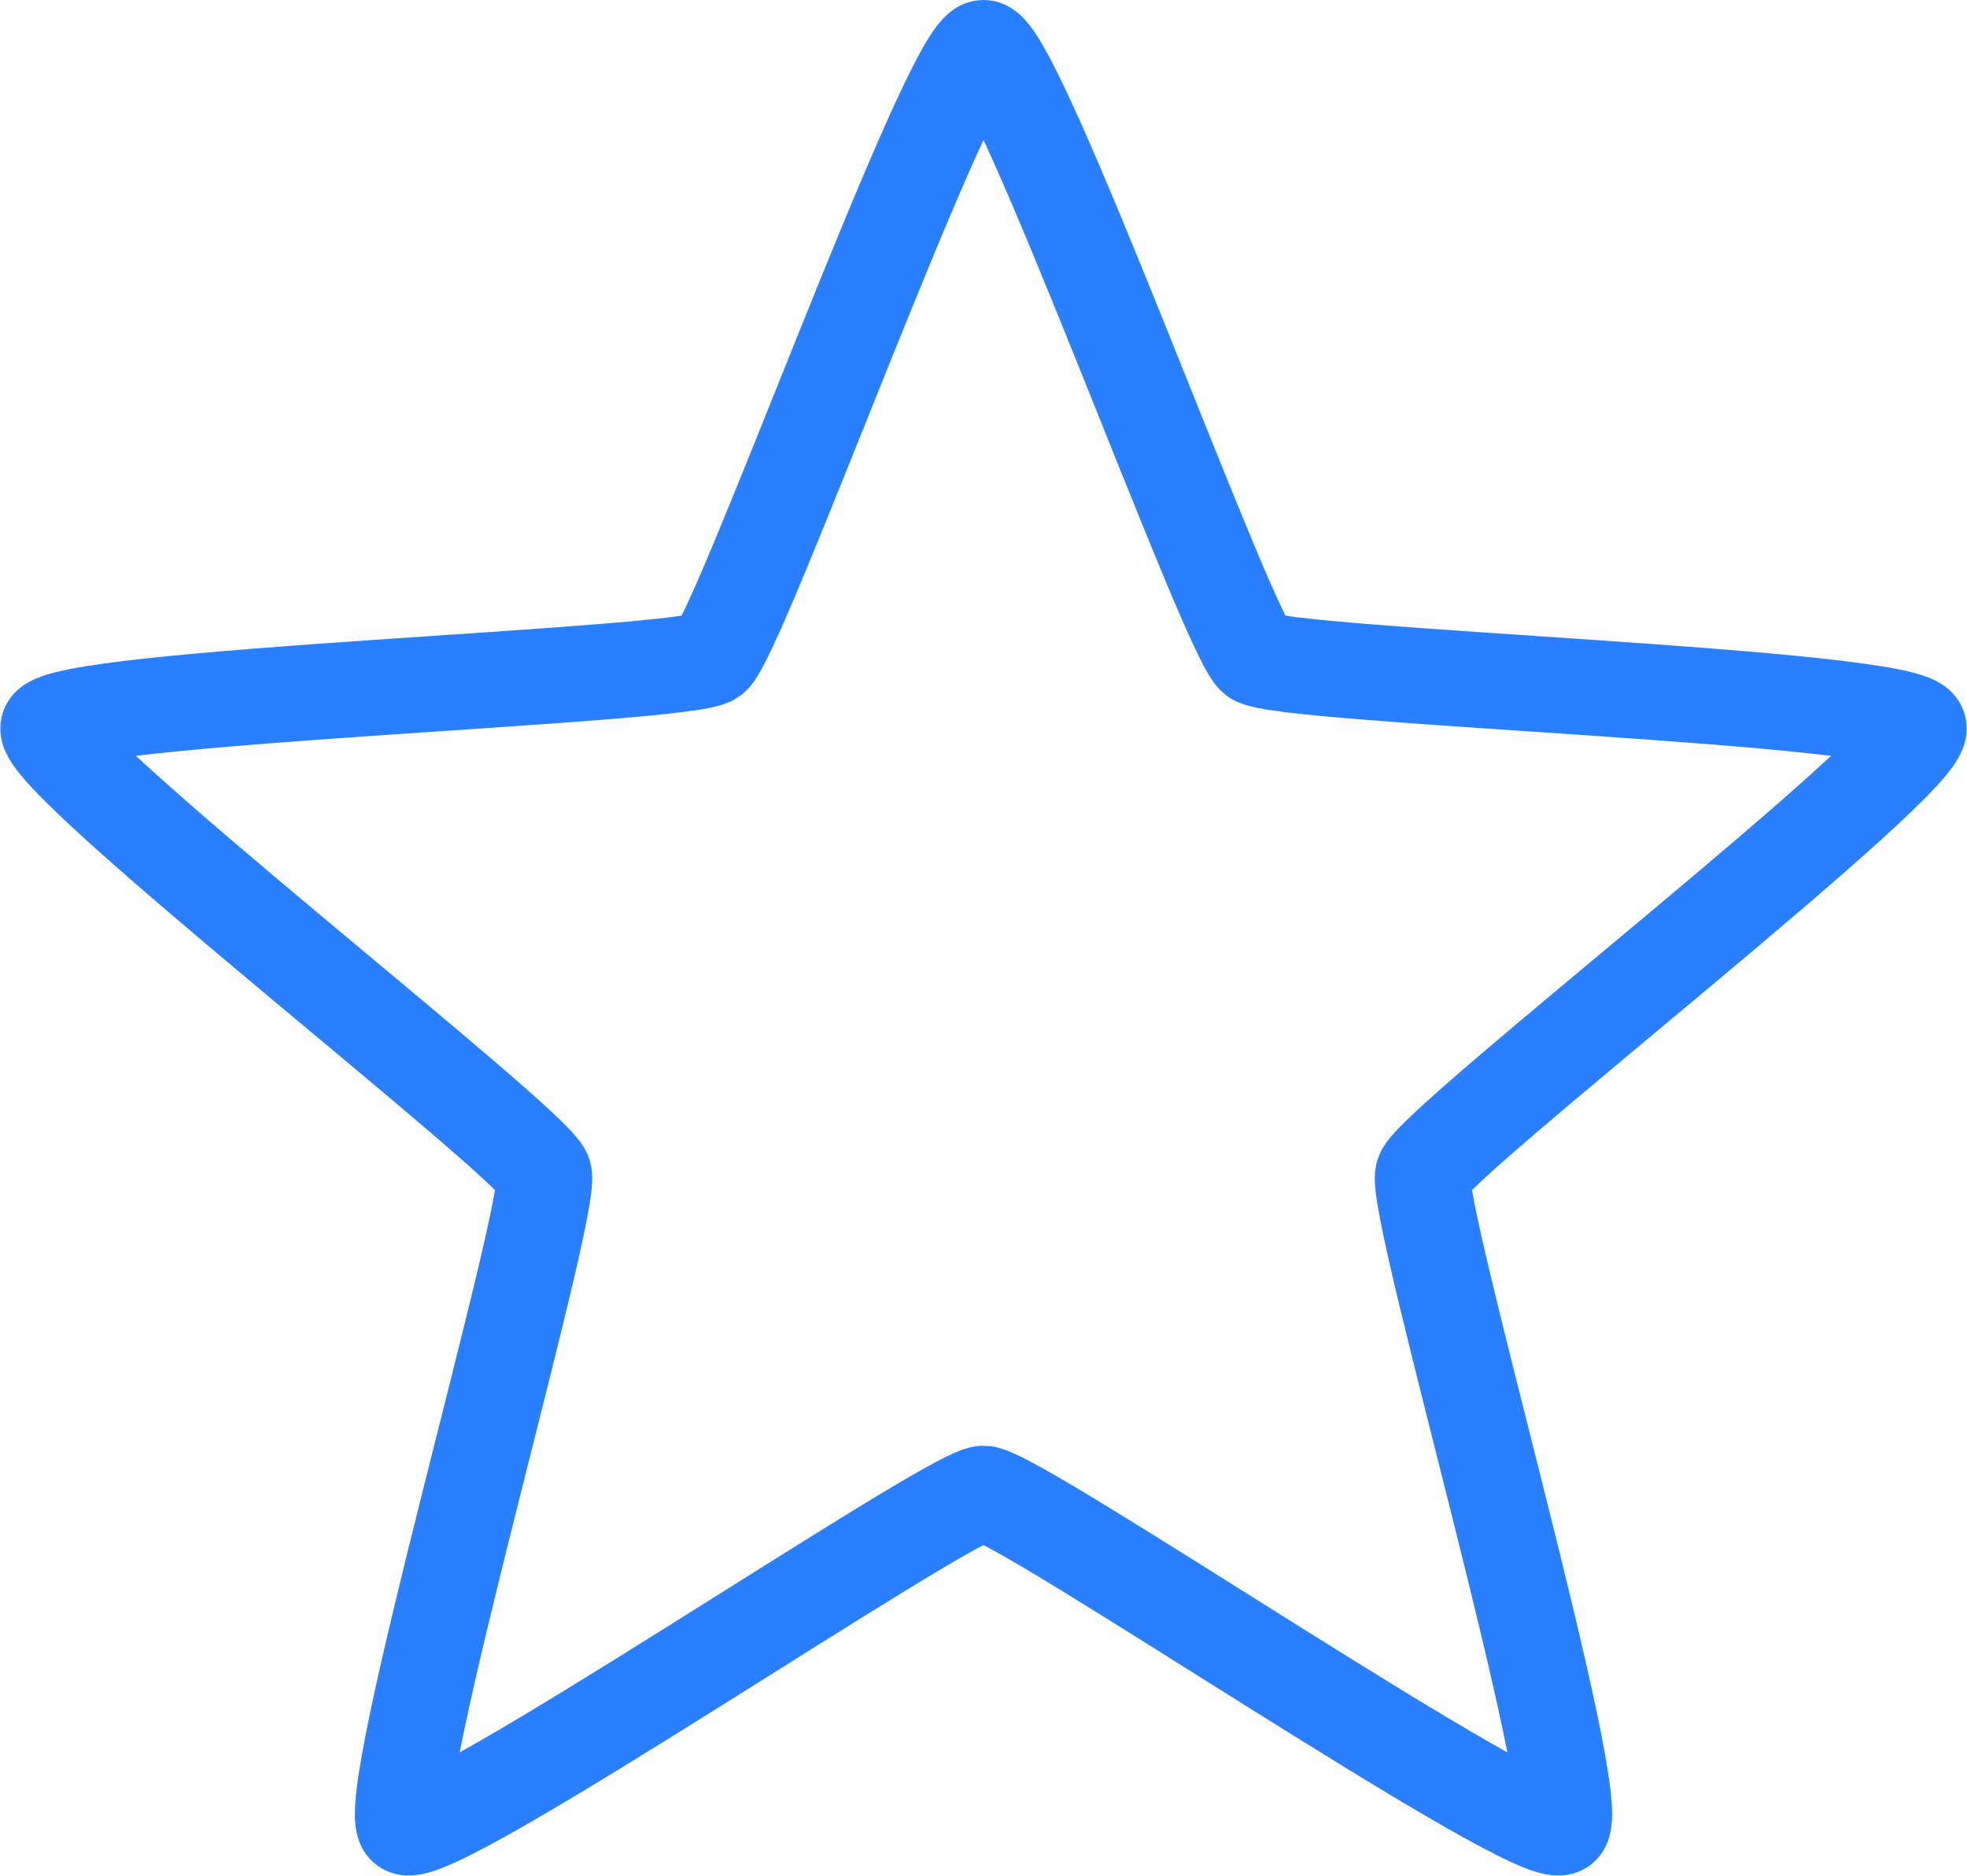 <?xml version="1.0" encoding="UTF-8" standalone="no"?>
<svg
   xmlns:dc="http://purl.org/dc/elements/1.1/"
   xmlns:cc="http://creativecommons.org/ns#"
   xmlns:rdf="http://www.w3.org/1999/02/22-rdf-syntax-ns#"
   xmlns:svg="http://www.w3.org/2000/svg"
   xmlns="http://www.w3.org/2000/svg"
   version="1.1"
   id="svg2"
   viewBox="0 0 226.209 215.671"
   height="60.867mm"
   width="63.841mm">
  <defs
     id="defs4" />
  <g
     transform="translate(-259.753,-252.687)"
     id="layer1">
    <path
       id="path4136"
       d="m 372.857,424.419 c -3.837,0 -63.365,40.592 -66.468,38.337 -3.104,-2.255 17.106,-71.413 15.921,-75.062 -1.186,-3.649 -58.186,-47.72 -57.001,-51.368 1.186,-3.649 73.204,-5.799 76.308,-8.054 3.104,-2.255 27.404,-70.085 31.24,-70.085 3.837,0 28.136,67.829 31.24,70.085 3.104,2.255 75.123,4.405 76.308,8.054 1.186,3.649 -55.815,47.72 -57.001,51.368 -1.186,3.649 19.025,72.807 15.921,75.062 -3.104,2.255 -62.632,-38.337 -66.469,-38.337 z"
       style="fill:none;stroke:#2a7fff;stroke-width:11;stroke-miterlimit:4;stroke-dasharray:none" />
  </g>
</svg>
